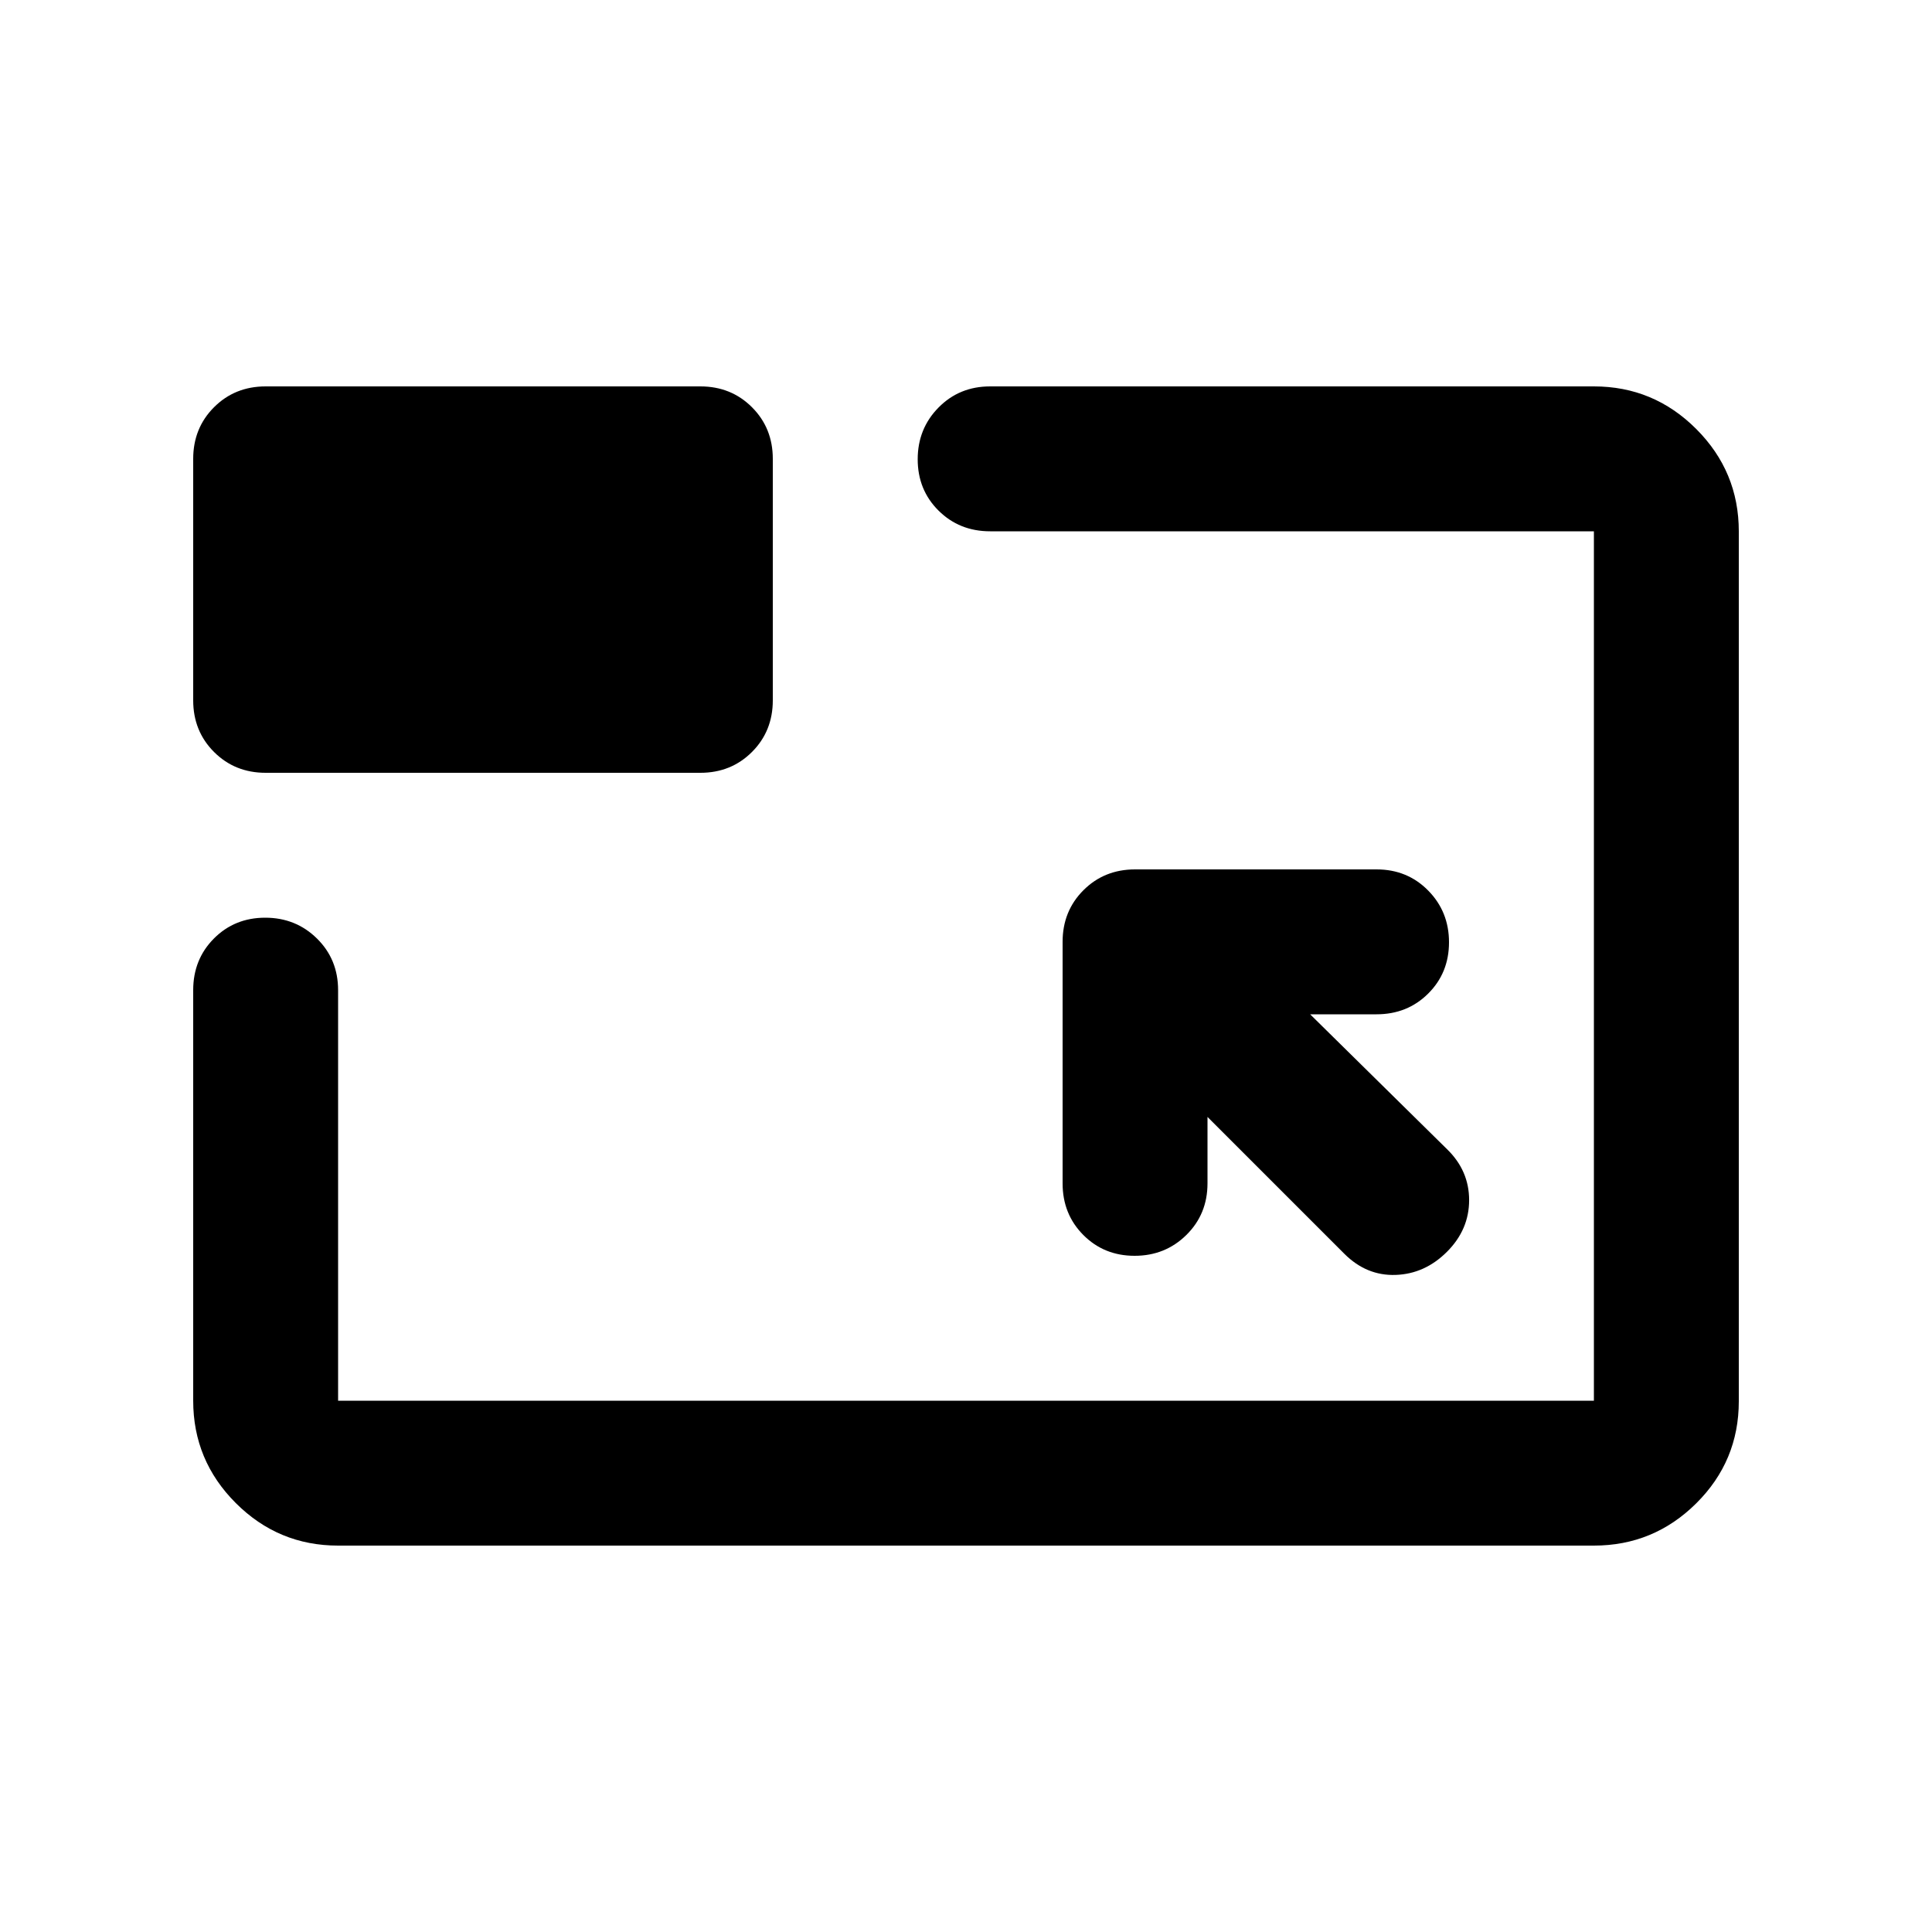<svg xmlns="http://www.w3.org/2000/svg" height="20" viewBox="0 -960 960 960" width="20"><path d="M168-192q-29.7 0-50.85-21.15Q96-234.3 96-264v-204q0-15.3 10.289-25.65 10.29-10.35 25.5-10.35Q147-504 157.5-493.65 168-483.3 168-468v204h624v-432H492q-15.3 0-25.65-10.289-10.35-10.29-10.35-25.5Q456-747 466.35-757.5 476.7-768 492-768h300q29.7 0 50.85 21.162Q864-725.676 864-695.96v432.243Q864-234 842.85-213T792-192H168Zm432-213 68 68q11 11 25.5 10.5T719-338q11-11 11-25.667 0-14.666-11-25.333l-68-67h33q15.3 0 25.65-10.289 10.35-10.29 10.35-25.5Q720-507 709.65-517.5 699.3-528 684-528H564q-15.3 0-25.65 10.35Q528-507.3 528-492v120q0 15.3 10.289 25.65 10.29 10.35 25.5 10.35Q579-336 589.5-346.35 600-356.7 600-372v-33ZM132-576q-15.3 0-25.65-10.35Q96-596.7 96-612v-120q0-15.3 10.35-25.65Q116.7-768 132-768h216q15.3 0 25.65 10.35Q384-747.3 384-732v120q0 15.3-10.35 25.65Q363.3-576 348-576H132Zm348 96Z"/></svg>